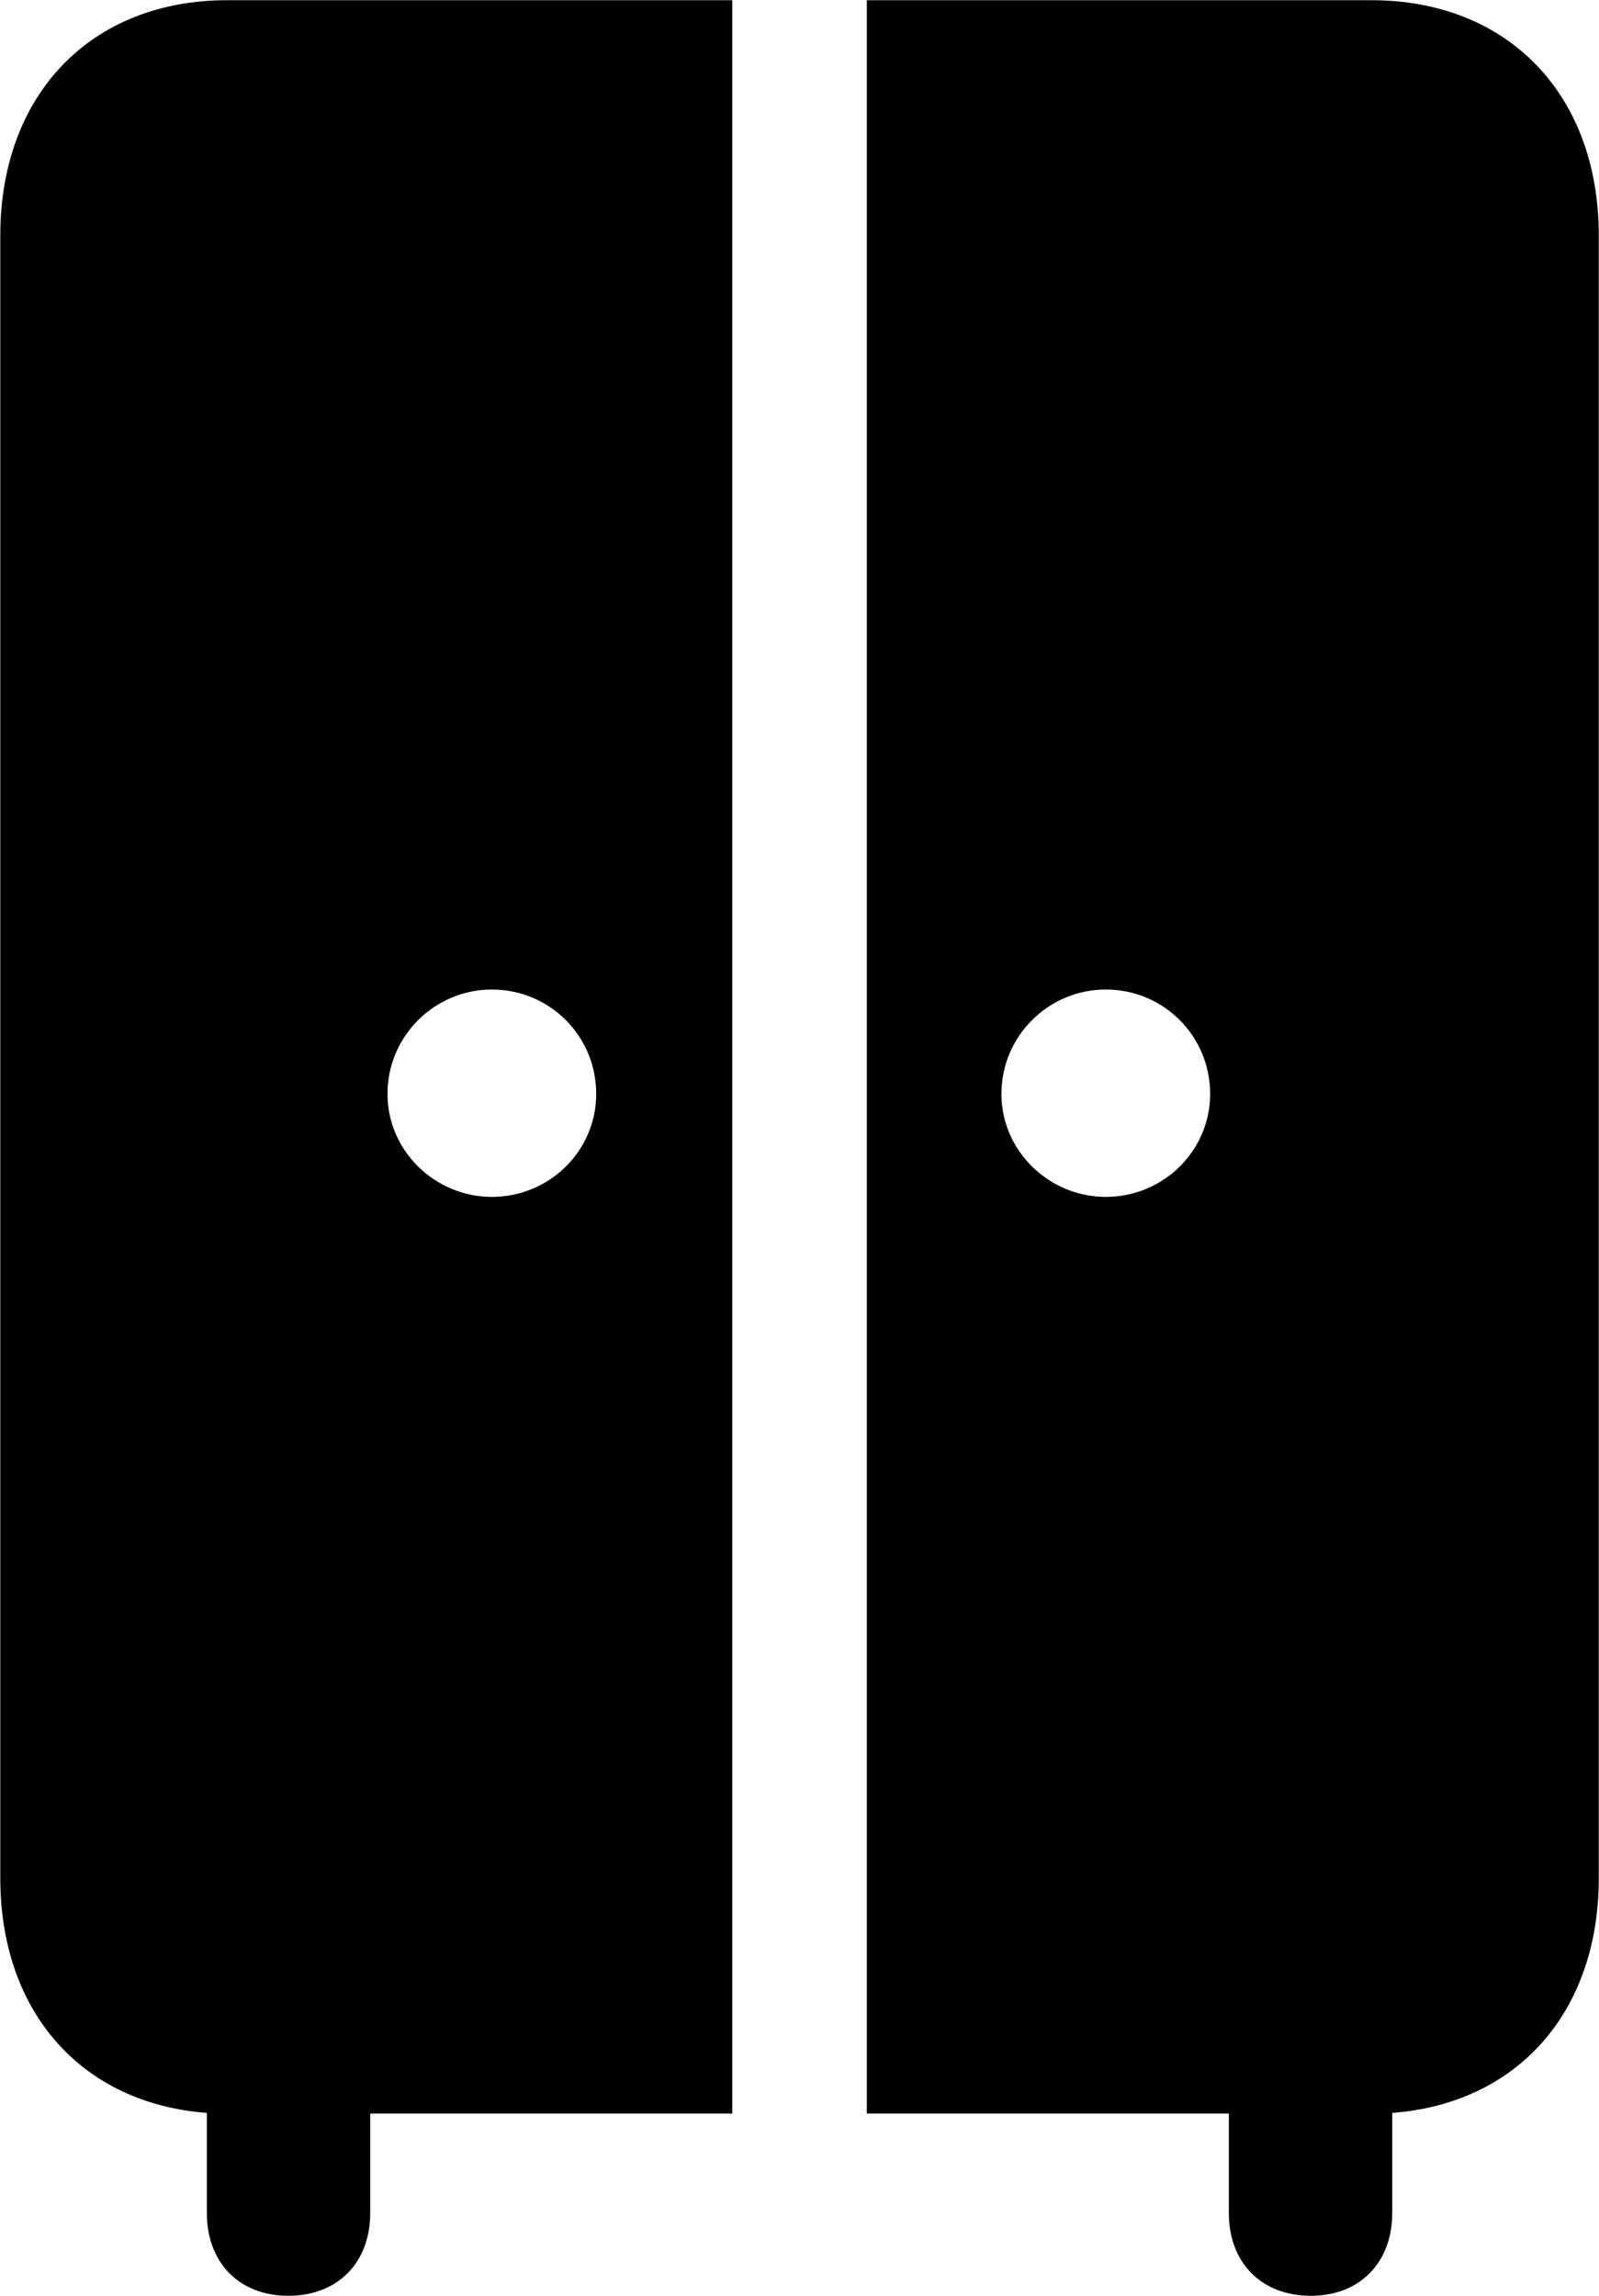 
<svg
    viewBox="0 0 22.217 31.883"
    xmlns="http://www.w3.org/2000/svg"
>
    <path
        fill="inherit"
        d="M4.004 31.883C4.694 31.883 5.144 31.422 5.144 30.733V29.352H10.174V0.003H3.154C1.274 0.003 0.004 1.302 0.004 3.272V26.082C0.004 27.942 1.134 29.212 2.874 29.343V30.733C2.874 31.422 3.324 31.883 4.004 31.883ZM18.214 31.883C18.894 31.883 19.344 31.422 19.344 30.733V29.343C21.084 29.212 22.214 27.942 22.214 26.082V3.272C22.214 1.302 20.944 0.003 19.054 0.003H12.044V29.352H17.074V30.733C17.074 31.422 17.524 31.883 18.214 31.883ZM6.834 16.622C6.044 16.622 5.384 15.982 5.384 15.193C5.384 14.383 6.044 13.742 6.834 13.742C7.634 13.742 8.284 14.383 8.284 15.193C8.284 15.982 7.634 16.622 6.834 16.622ZM15.364 16.622C14.574 16.622 13.914 15.982 13.914 15.193C13.914 14.383 14.574 13.742 15.364 13.742C16.164 13.742 16.814 14.383 16.814 15.193C16.814 15.982 16.164 16.622 15.364 16.622Z"
        fillRule="evenodd"
        clipRule="evenodd"
    />
</svg>
        